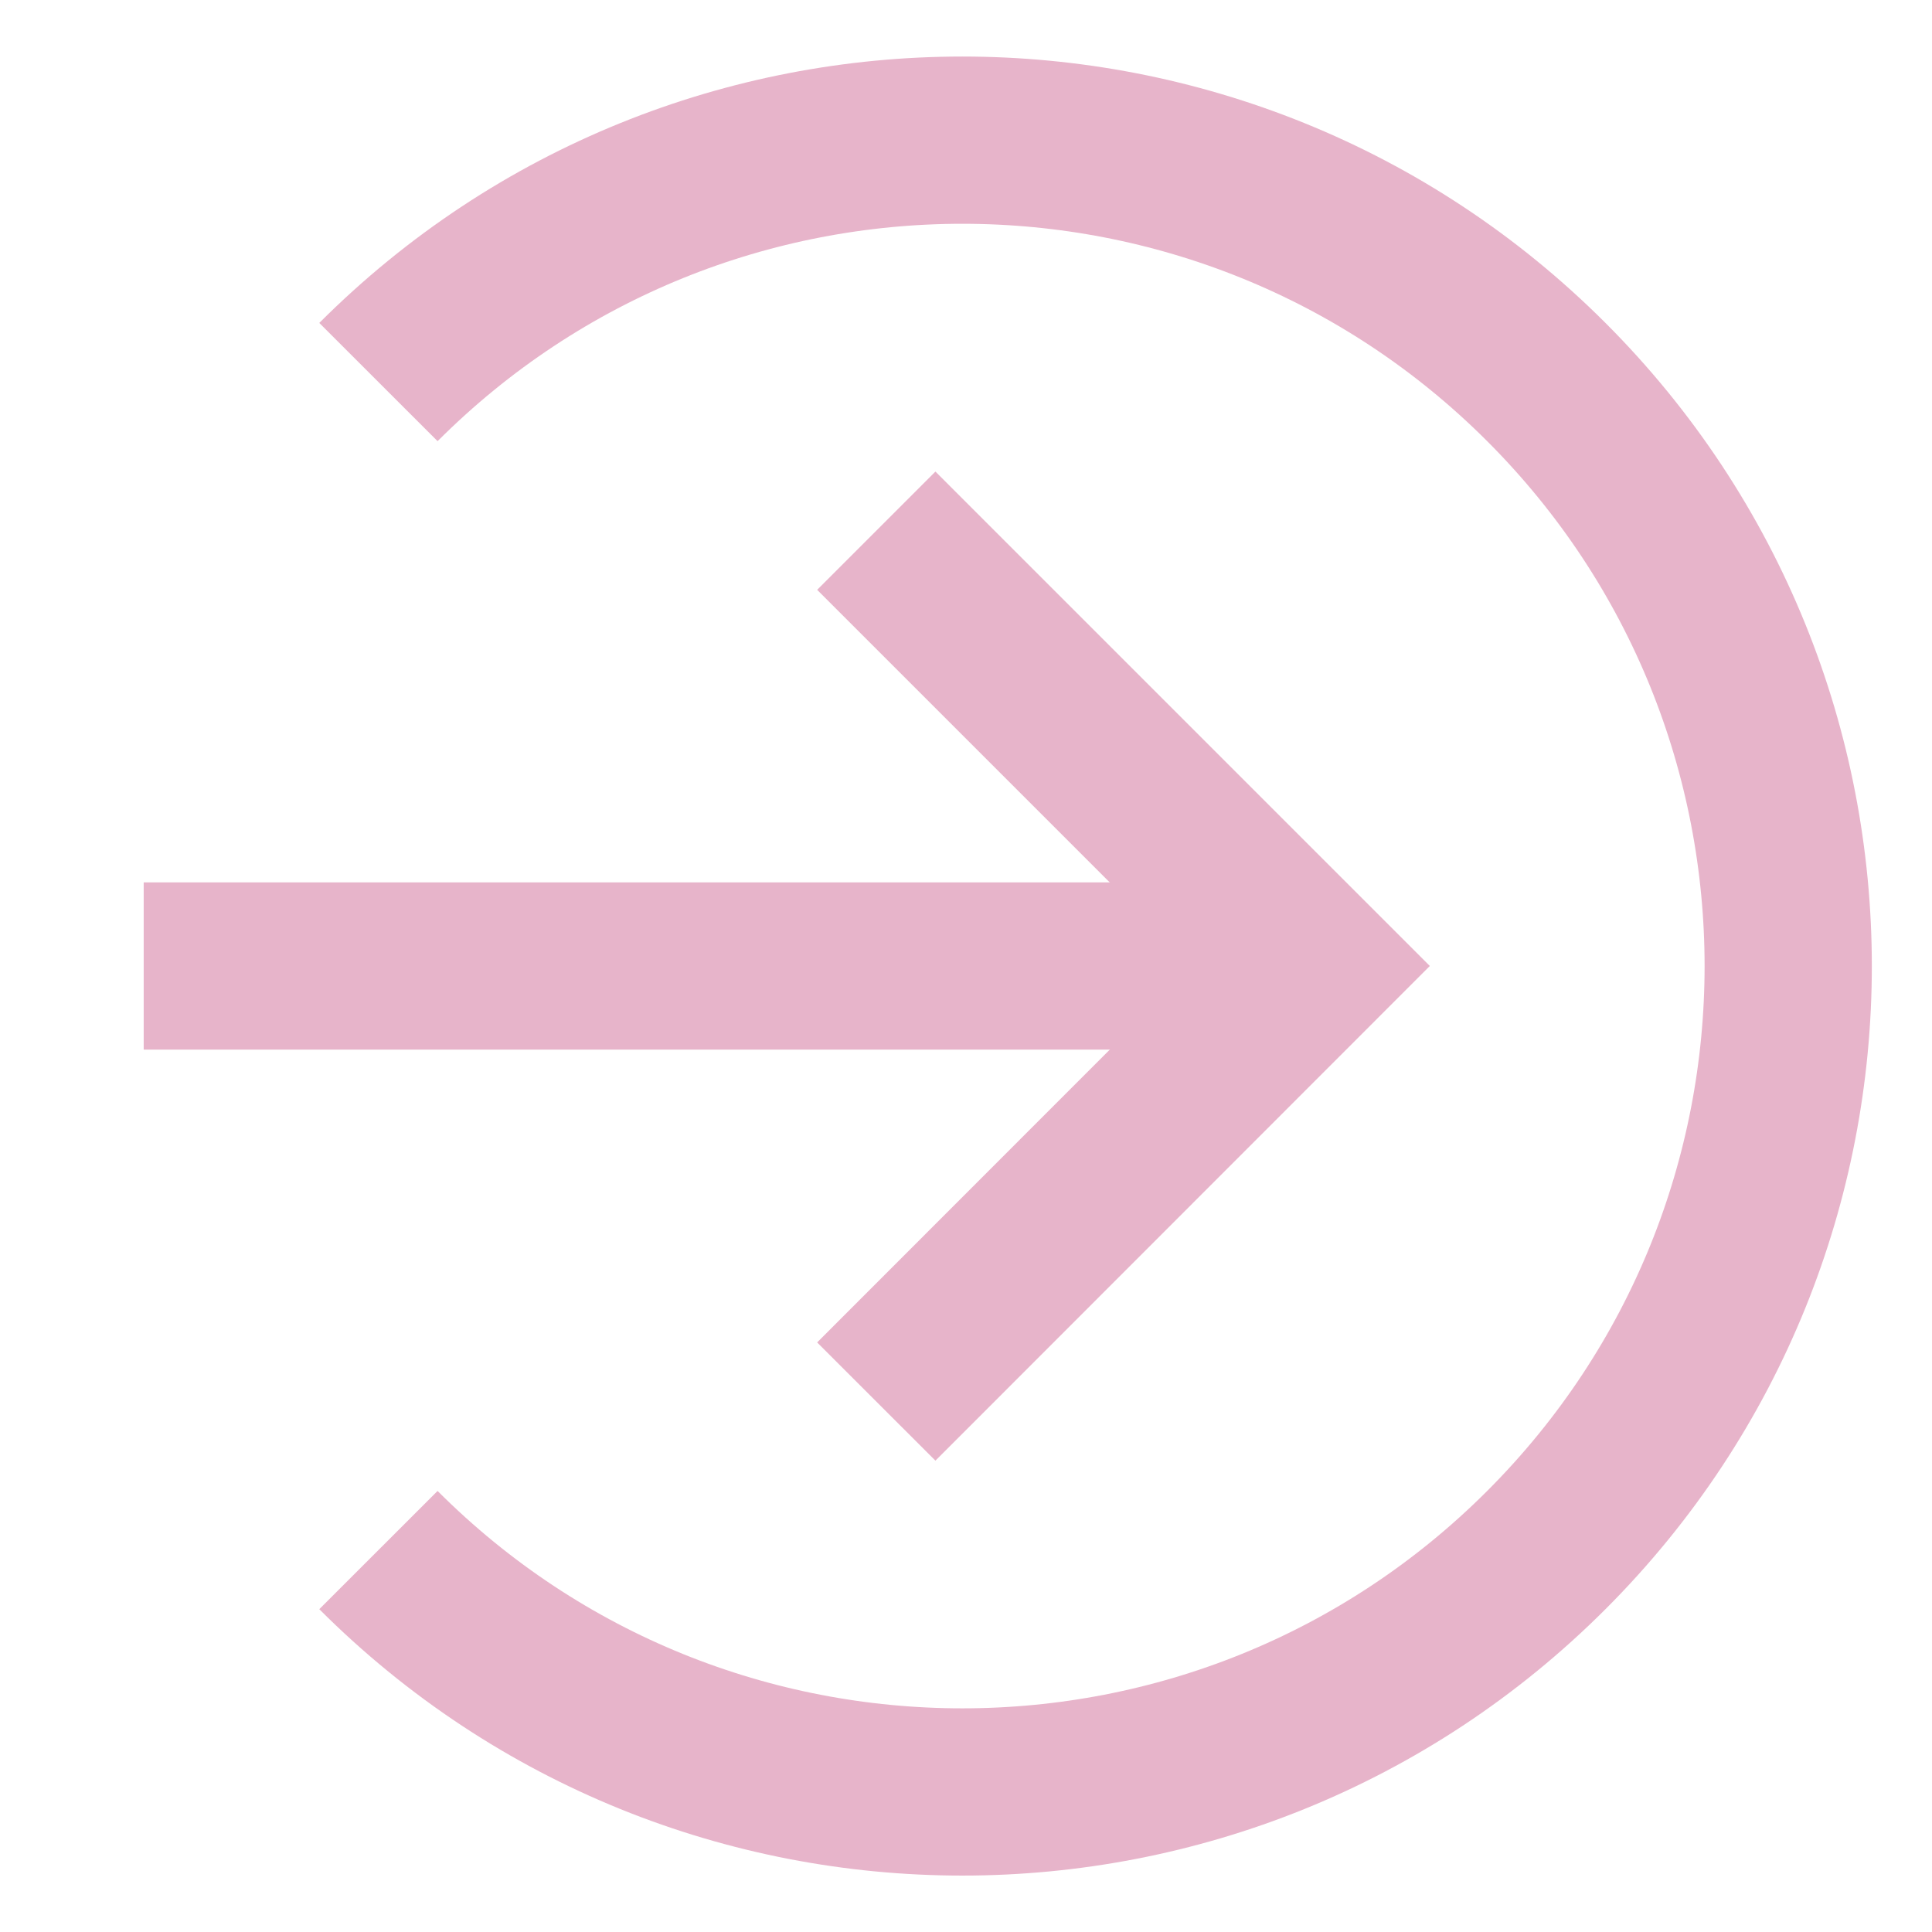 <svg width="16" height="16" viewBox="0 0 16 16" fill="none" xmlns="http://www.w3.org/2000/svg">
	<path d="M7.257 4.395L10.862 8L7.257 11.607" stroke="#E7B4CA" stroke-width="1.385" />
	<path d="M10.862 8H1.19" stroke="#E7B4CA" stroke-width="1.385" />
	<path d="M3.134 3.164C5.804 0.493 10.135 0.493 12.806 3.164C15.477 5.835 15.477 10.166 12.806 12.837C10.135 15.508 5.804 15.508 3.134 12.837" stroke="#E7B4CA" stroke-width="1.385" />
</svg>
